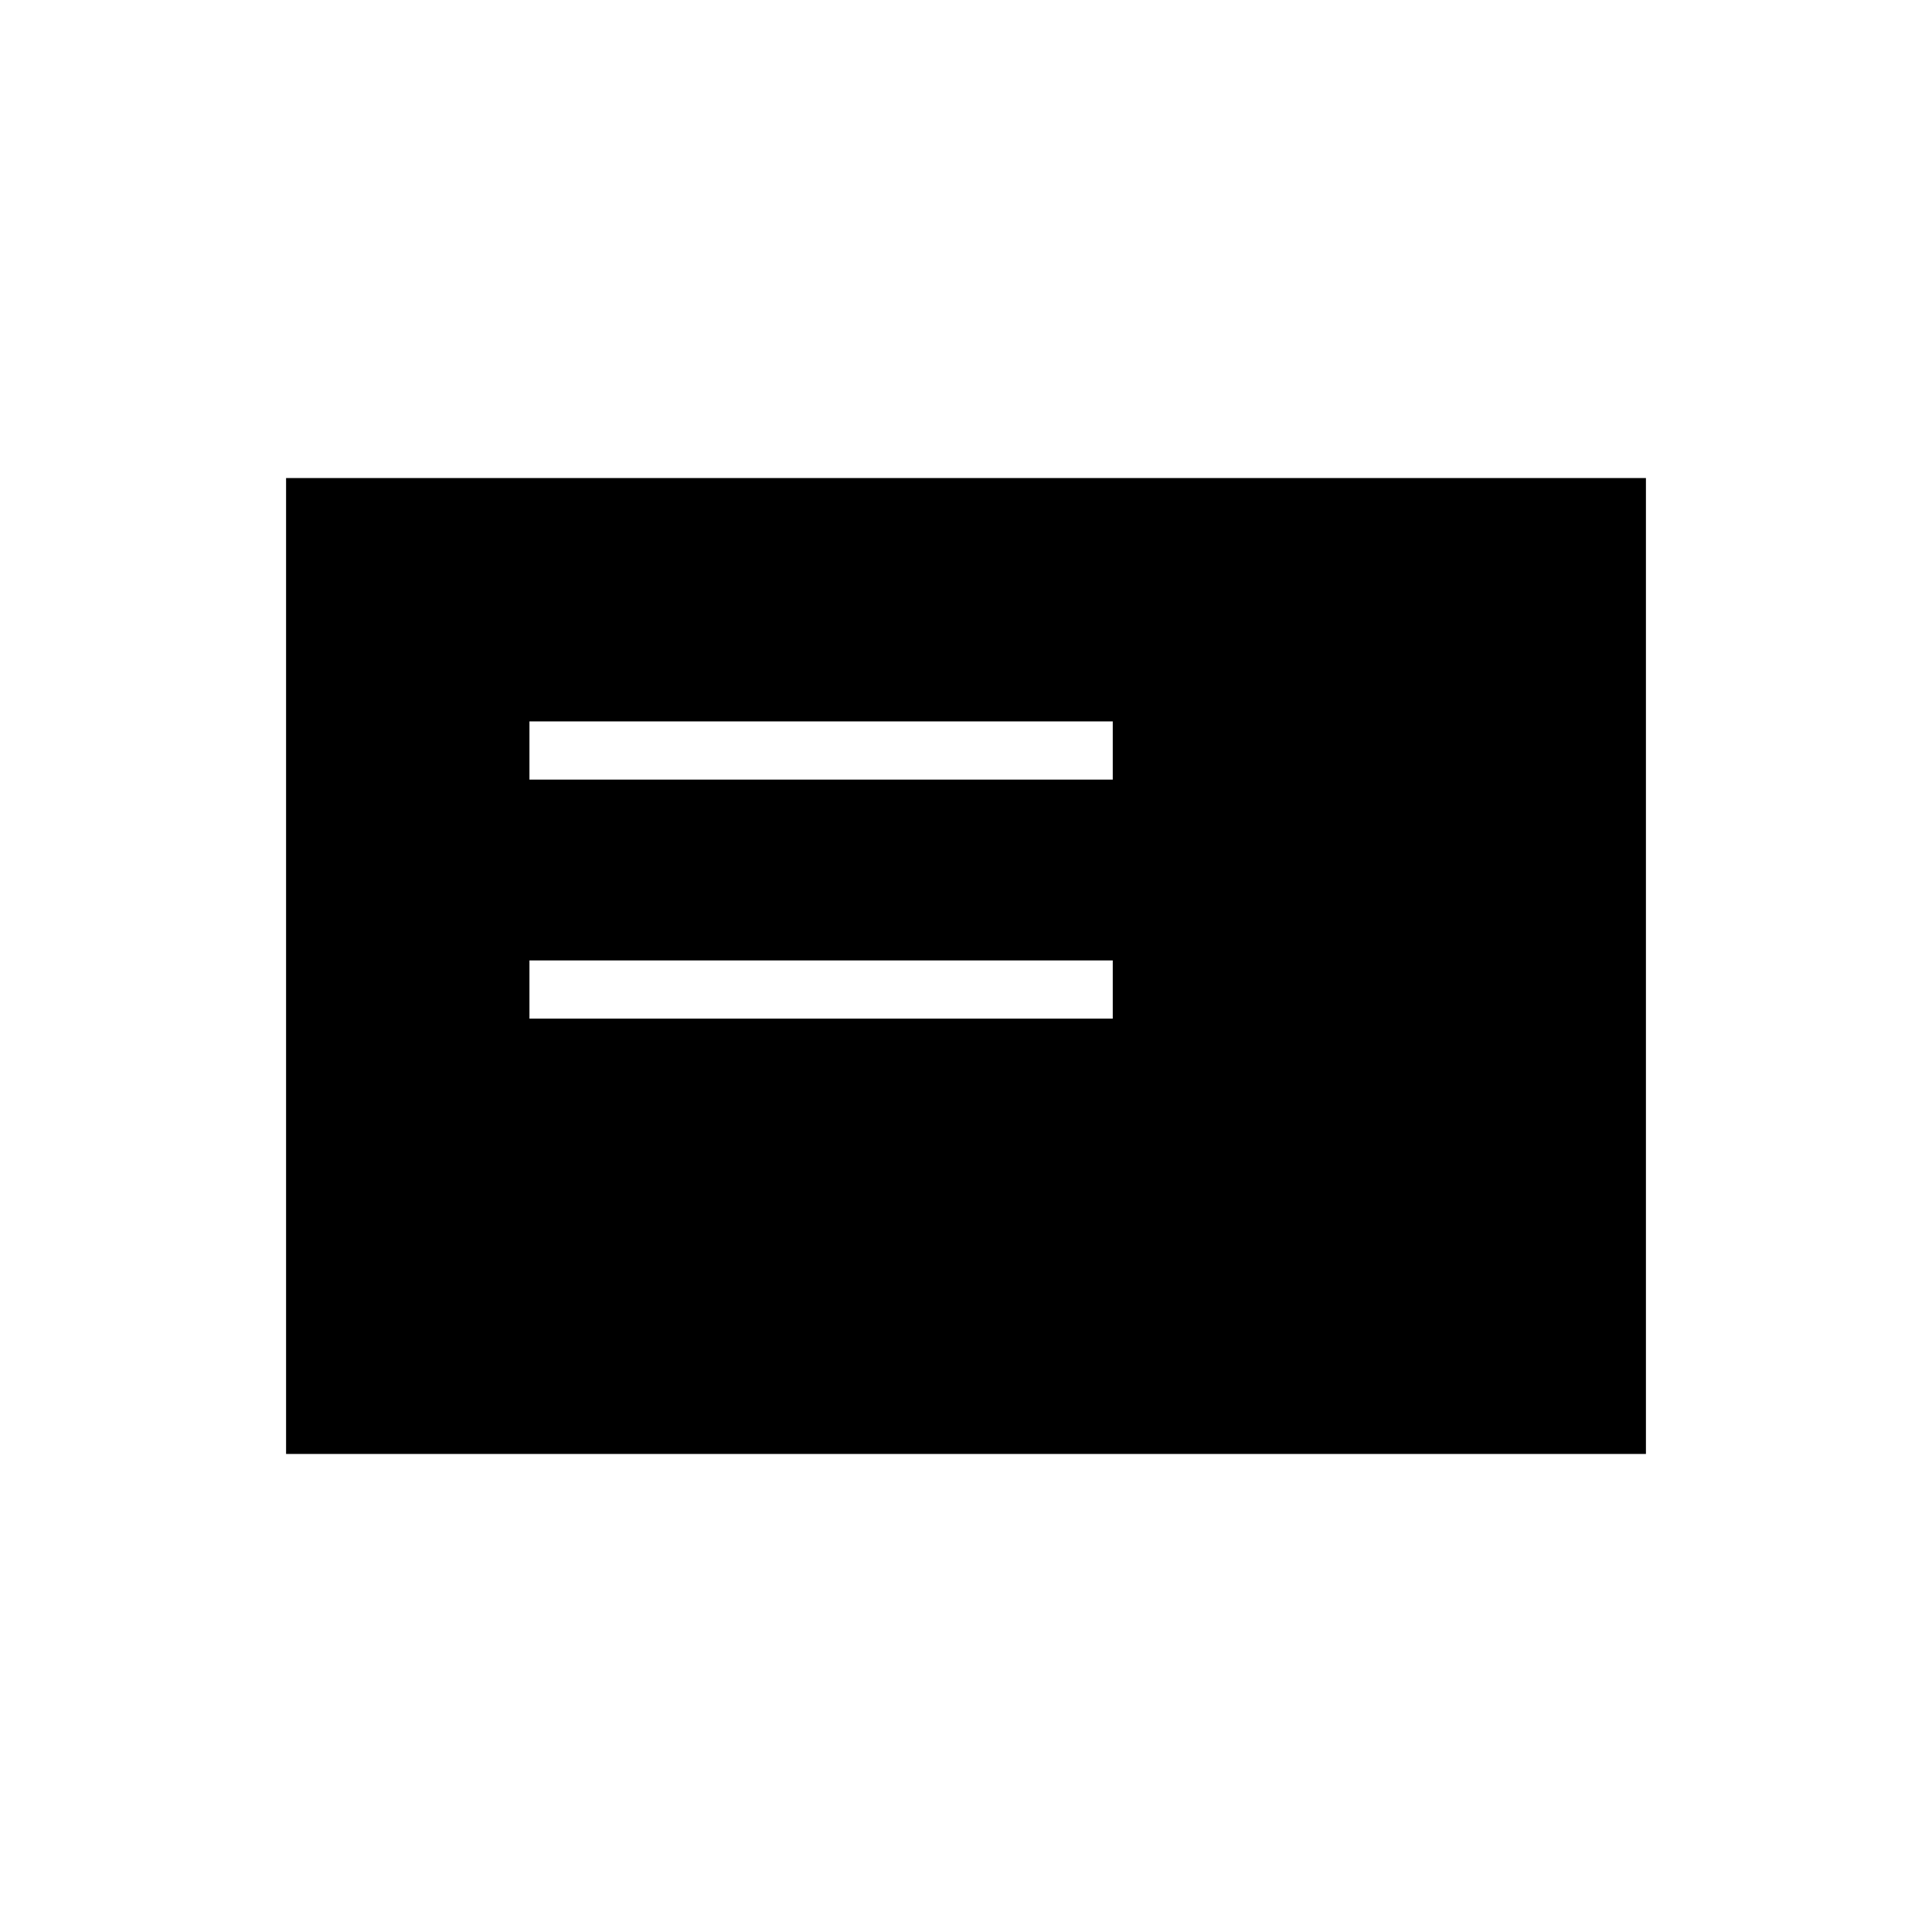 <svg xmlns="http://www.w3.org/2000/svg" height="20" viewBox="0 -960 960 960" width="20"><path d="M263.08-453.85h289.84v-28.92H263.08v28.92Zm0-118.77h289.84v-28.92H263.08v28.92ZM142.15-237.54v-484.92h675.7v484.92h-675.7Z"/></svg>